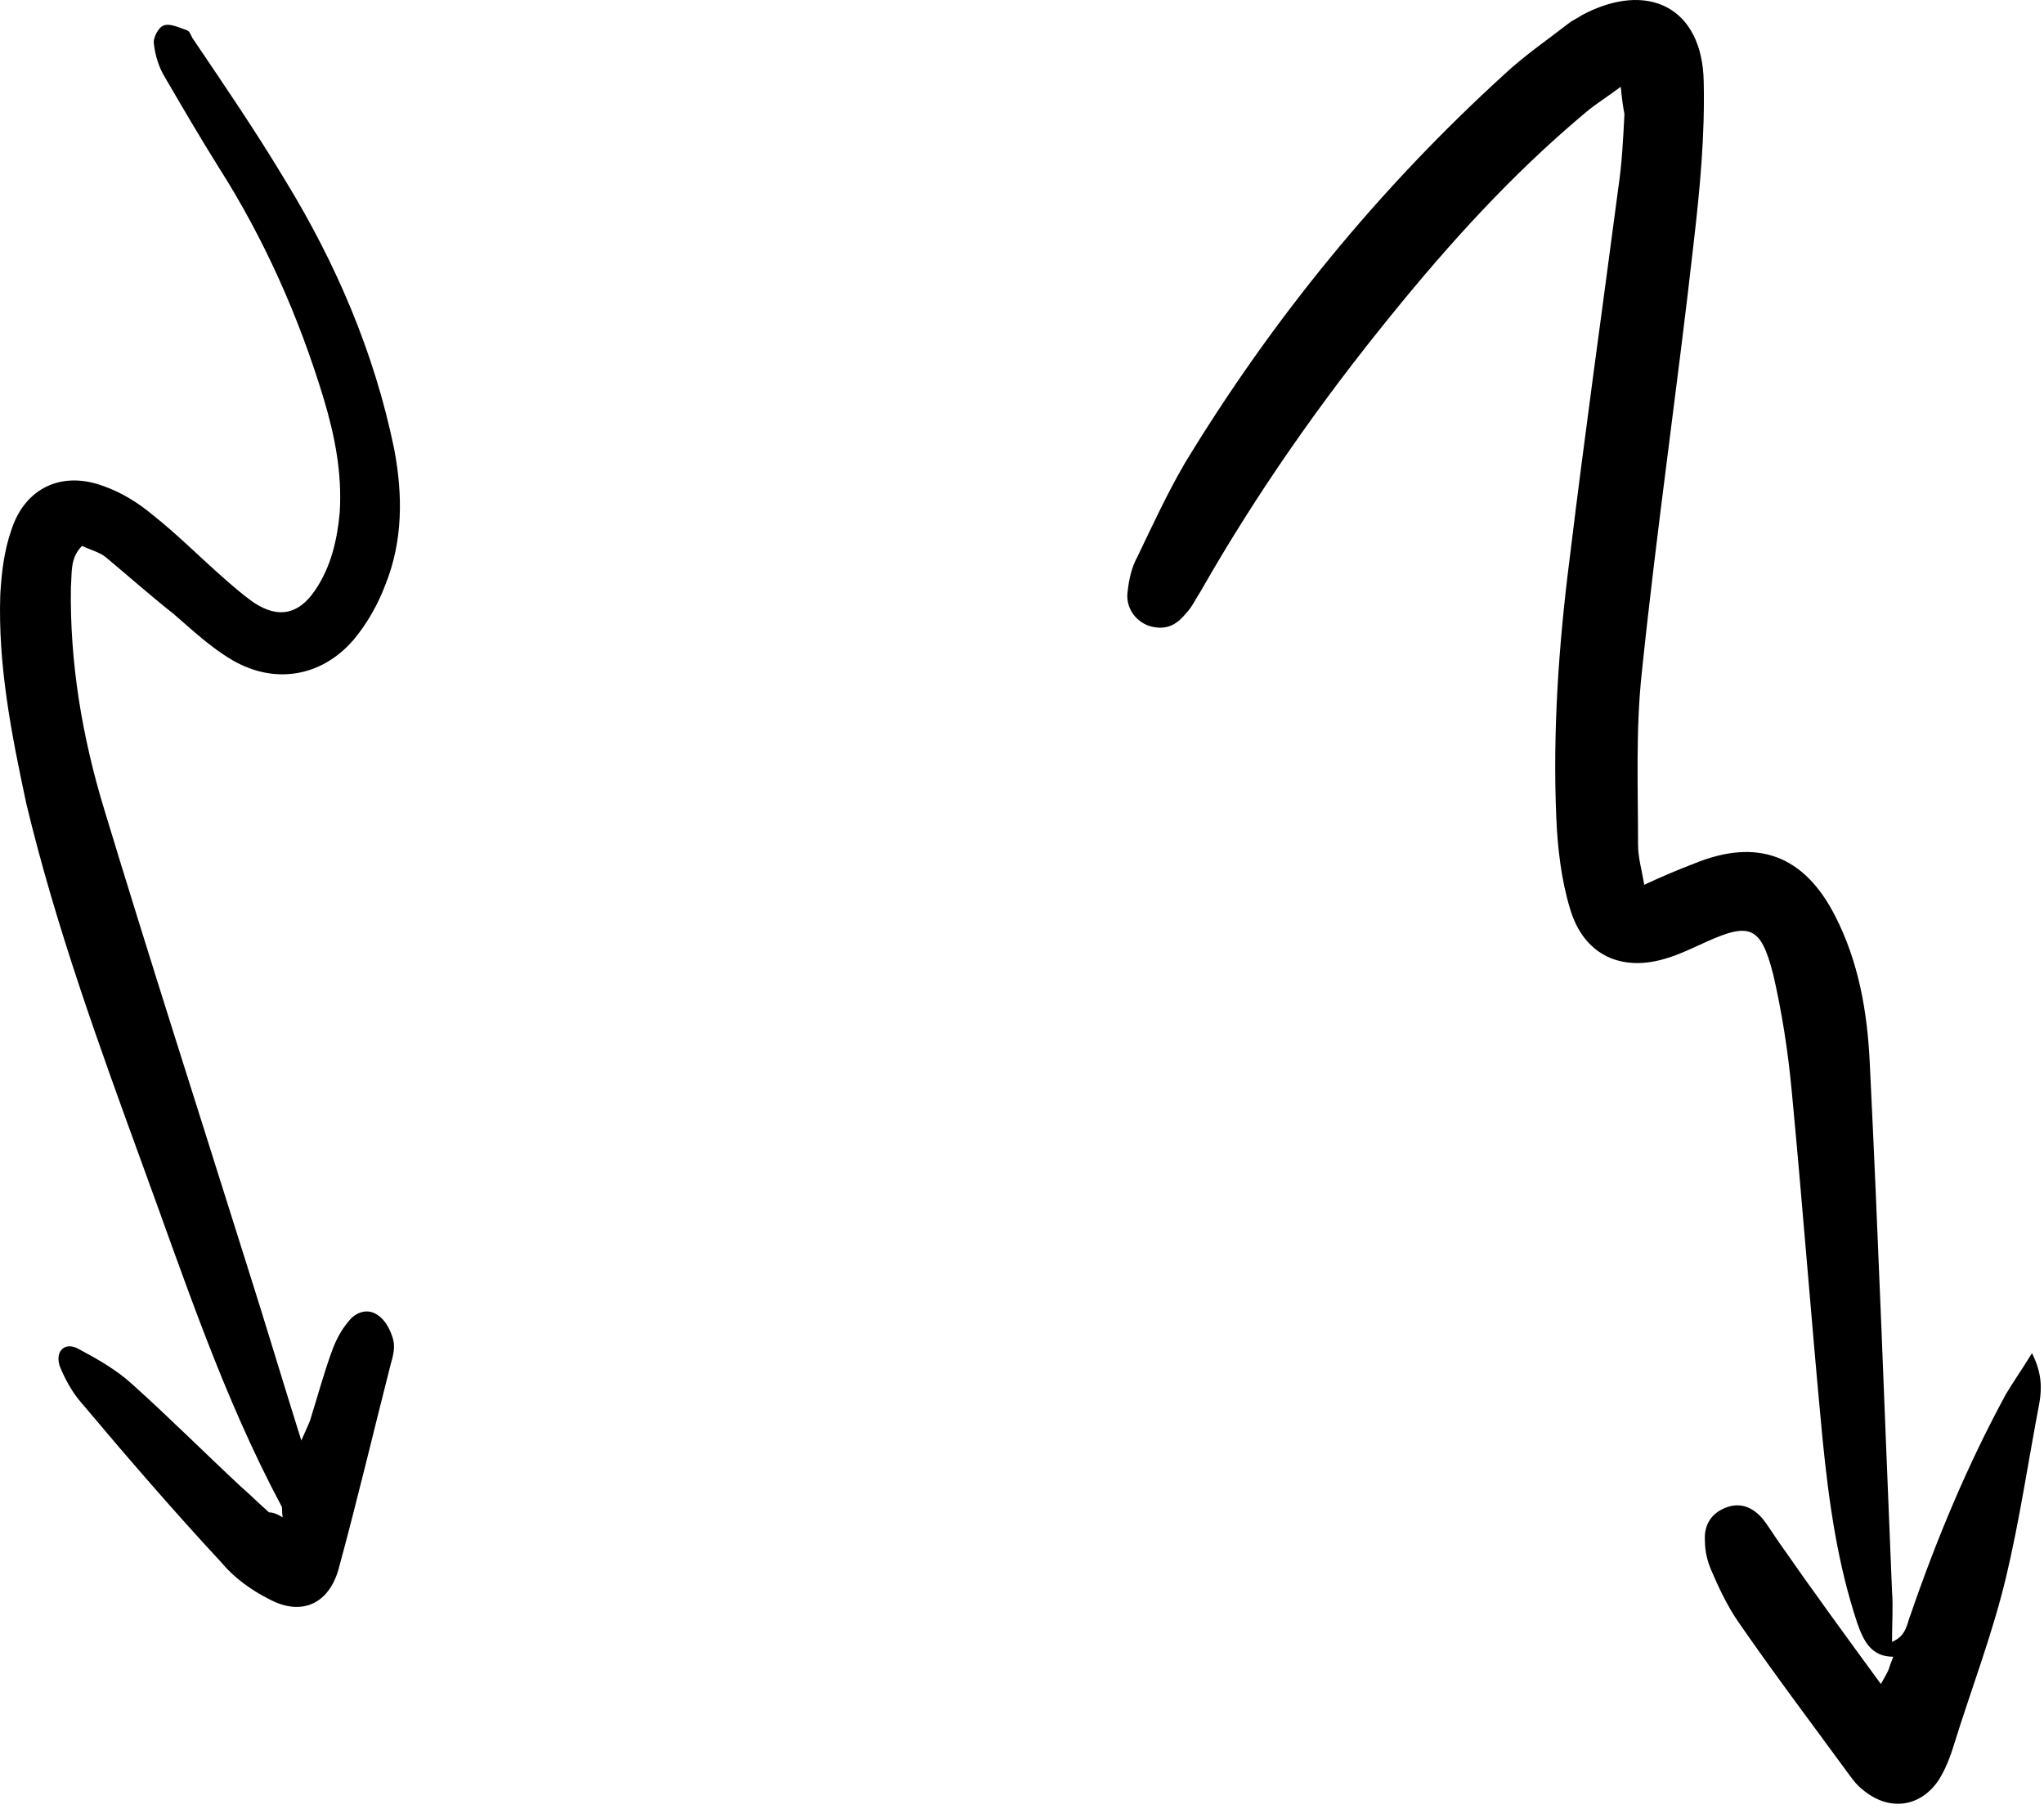 <svg width="165" height="146" viewBox="0 0 165 146" fill="none" xmlns="http://www.w3.org/2000/svg">
<path d="M22.824 122.455C22.724 121.955 22.824 121.755 22.724 121.555C18.024 112.755 14.924 103.355 11.524 94.055C8.024 84.454 4.524 74.855 2.124 64.855C0.924 59.255 -0.176 53.654 0.024 47.955C0.124 46.255 0.324 44.455 0.924 42.755C2.024 39.355 5.024 37.955 8.424 39.255C9.824 39.755 11.124 40.554 12.324 41.554C14.224 43.054 15.924 44.755 17.724 46.355C18.624 47.154 19.524 47.955 20.524 48.654C22.524 49.955 24.124 49.554 25.424 47.654C26.724 45.755 27.224 43.554 27.424 41.355C27.624 38.154 27.024 35.154 26.124 32.154C24.124 25.555 21.324 19.255 17.624 13.454C16.124 11.055 14.724 8.655 13.324 6.255C12.824 5.455 12.524 4.455 12.424 3.555C12.324 3.055 12.824 2.155 13.224 2.055C13.724 1.855 14.524 2.255 15.124 2.455C15.324 2.555 15.424 2.855 15.524 3.055C18.024 6.755 20.624 10.555 23.024 14.555C27.124 21.255 30.224 28.454 31.824 36.255C32.524 39.955 32.524 43.654 31.124 47.154C30.524 48.755 29.624 50.355 28.524 51.654C25.924 54.654 22.124 55.255 18.724 53.255C17.024 52.255 15.524 50.855 14.024 49.554C12.124 48.054 10.324 46.455 8.524 44.955C8.024 44.554 7.224 44.355 6.624 44.054C5.624 45.054 5.824 46.255 5.724 47.355C5.624 53.455 6.624 59.455 8.424 65.355C12.124 77.555 16.024 89.654 19.824 101.755C21.324 106.455 22.724 111.155 24.324 116.255C24.624 115.555 24.824 115.155 25.024 114.655C25.624 112.755 26.124 110.855 26.824 108.955C27.124 108.155 27.524 107.355 28.124 106.655C28.724 105.855 29.724 105.555 30.524 106.155C31.124 106.555 31.524 107.355 31.724 108.055C31.924 108.755 31.724 109.455 31.524 110.155C30.124 115.655 28.824 121.155 27.324 126.655C26.524 129.455 24.324 130.455 21.724 129.055C20.324 128.355 18.924 127.355 17.924 126.155C14.024 121.955 10.224 117.555 6.524 113.155C5.824 112.355 5.224 111.255 4.824 110.255C4.424 109.055 5.224 108.255 6.324 108.855C7.824 109.655 9.424 110.555 10.724 111.755C13.724 114.455 16.524 117.255 19.424 119.955C20.224 120.655 20.924 121.355 21.724 122.055C22.024 122.055 22.324 122.155 22.824 122.455Z" fill="black"/>
<path d="M151.831 135.904C152.231 135.204 152.331 135.004 152.431 134.804C152.531 134.504 152.631 134.204 152.831 133.704C151.031 133.704 150.431 132.404 149.931 131.004C148.331 126.204 147.631 121.204 147.131 116.204C146.231 106.804 145.531 97.404 144.631 88.004C144.331 84.804 143.831 81.604 143.131 78.604C142.131 74.704 141.231 74.404 137.531 76.104C136.631 76.504 135.631 77.004 134.631 77.304C130.931 78.504 127.831 77.104 126.731 73.304C126.031 71.004 125.731 68.404 125.631 66.004C125.331 59.004 125.831 51.904 126.731 44.904C127.931 35.004 129.331 25.104 130.631 15.204C130.931 13.204 131.031 11.204 131.131 9.204C131.031 8.704 130.931 8.004 130.831 7.004C129.631 7.904 128.631 8.504 127.731 9.304C122.031 14.104 117.031 19.604 112.331 25.404C106.631 32.404 101.431 39.804 96.931 47.704C96.531 48.304 96.231 49.004 95.731 49.504C94.931 50.504 94.031 50.904 92.731 50.504C91.631 50.104 90.831 49.004 91.031 47.704C91.131 46.804 91.331 45.804 91.831 44.904C93.031 42.404 94.231 39.804 95.631 37.404C102.731 25.704 111.331 15.204 121.431 6.004C123.031 4.504 124.931 3.204 126.731 1.804C127.031 1.604 127.431 1.404 127.731 1.204C133.031 -1.596 137.431 0.604 137.531 6.604C137.631 10.904 137.231 15.204 136.731 19.504C135.431 31.104 133.731 42.704 132.531 54.304C132.031 58.904 132.231 63.604 132.231 68.204C132.231 69.204 132.531 70.204 132.731 71.404C134.231 70.704 135.431 70.204 136.731 69.704C141.831 67.604 145.631 69.004 148.131 73.904C150.031 77.604 150.731 81.604 150.931 85.704C151.631 99.904 152.131 114.104 152.731 128.404C152.831 129.704 152.731 130.904 152.731 132.504C153.931 132.004 153.931 131.004 154.231 130.304C156.331 124.204 158.831 118.204 161.931 112.504C162.531 111.504 163.231 110.504 164.031 109.204C164.831 110.804 164.831 112.004 164.631 113.204C163.731 117.904 163.031 122.704 161.931 127.304C160.831 131.904 159.131 136.304 157.731 140.804C157.431 141.804 157.031 142.804 156.531 143.604C155.031 145.904 152.431 146.204 150.331 144.404C149.931 144.104 149.631 143.704 149.331 143.304C146.331 139.204 143.231 135.104 140.331 130.904C139.431 129.604 138.731 128.104 138.131 126.704C137.831 126.004 137.631 125.204 137.631 124.404C137.531 123.204 138.031 122.204 139.231 121.704C140.431 121.204 141.431 121.604 142.231 122.504C142.731 123.104 143.131 123.804 143.631 124.504C146.131 128.104 148.831 131.804 151.831 135.904Z" fill="black"/>
</svg>
